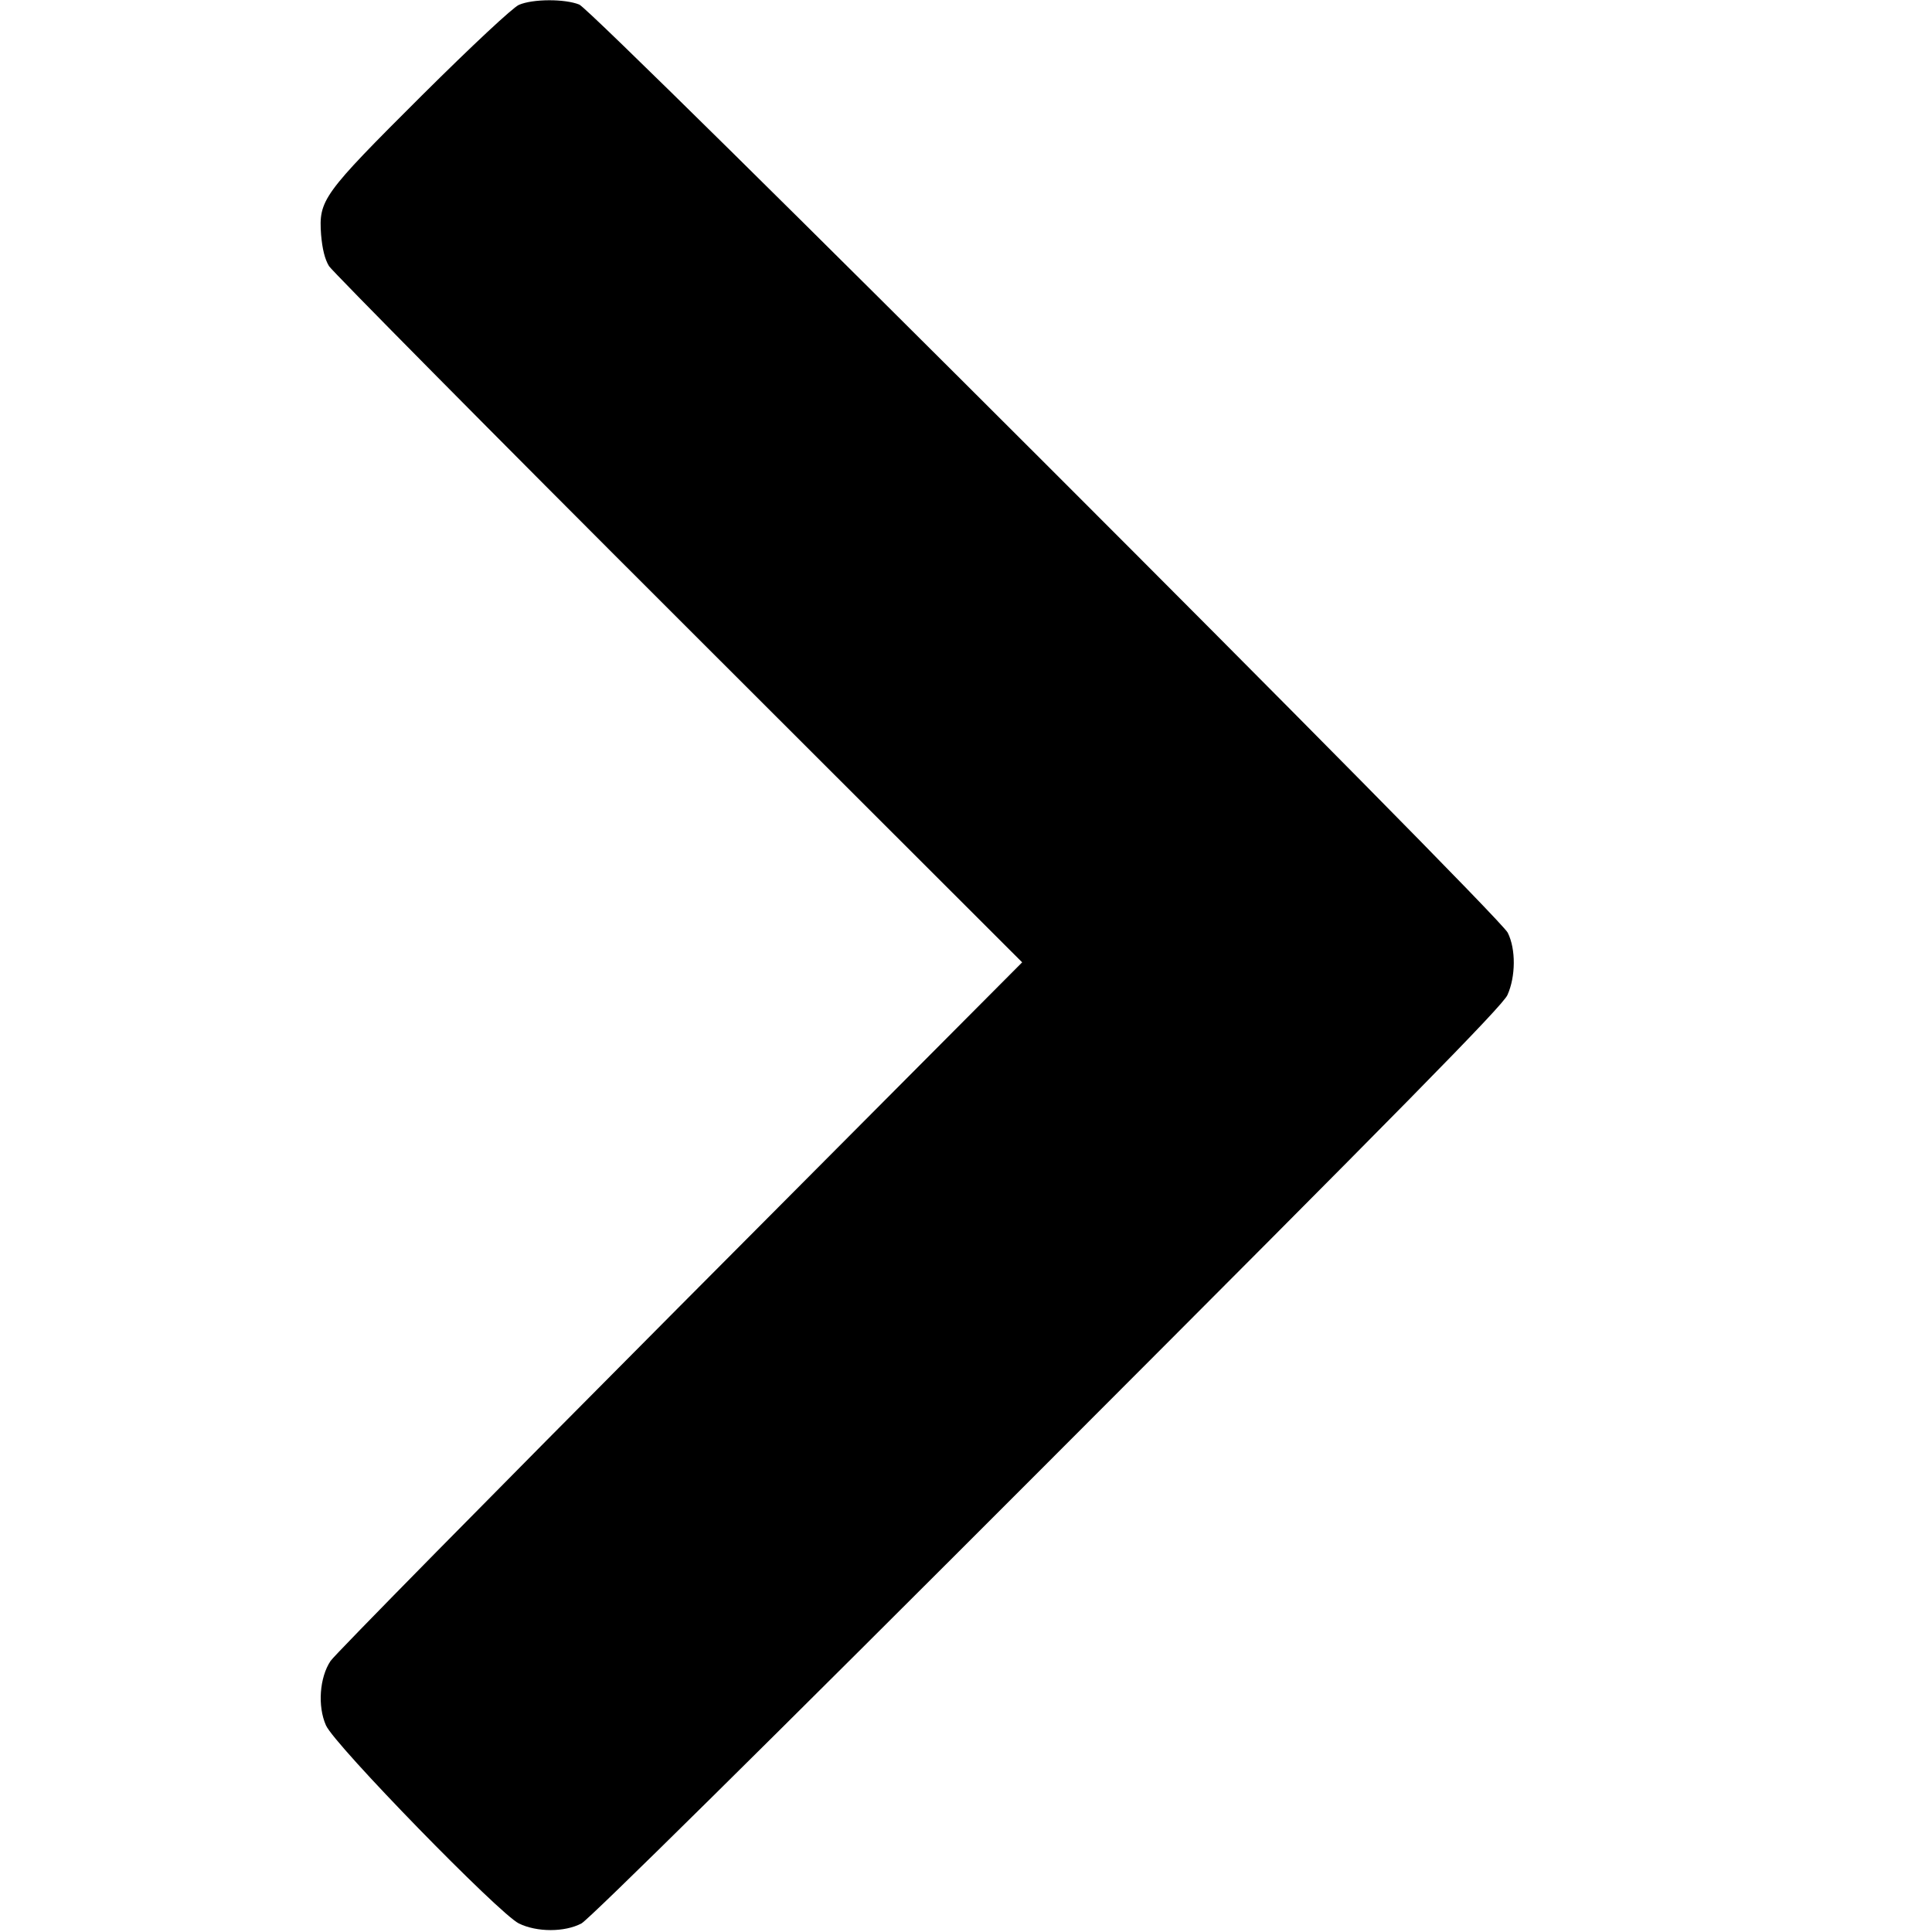 <?xml version="1.0" standalone="no"?>
<!DOCTYPE svg PUBLIC "-//W3C//DTD SVG 20010904//EN"
 "http://www.w3.org/TR/2001/REC-SVG-20010904/DTD/svg10.dtd">
<svg version="1.0" xmlns="http://www.w3.org/2000/svg"
 width="633pt" height="633pt" viewBox="0 0 633 633"
 preserveAspectRatio="xMidYMid meet">
<g transform="translate(0,633) scale(0.1,-0.1)"
fill="#000000" stroke="none">
<path d="M1700 6314 c-20 -9 -150 -130 -318 -297 -326 -325 -338 -342 -330
-456 4 -46 12 -80 26 -103 12 -18 527 -539 1146 -1157 l1125 -1124 -1121
-1126 c-616 -619 -1132 -1143 -1145 -1163 -36 -54 -43 -148 -15 -211 28 -64
567 -617 632 -649 59 -29 150 -29 205 0 25 13 609 590 1527 1509 1165 1166
1492 1498 1507 1533 27 60 28 150 1 204 -28 59 -2991 3019 -3042 3041 -47 19
-152 19 -198 -1z"/>
</g>
</svg>
